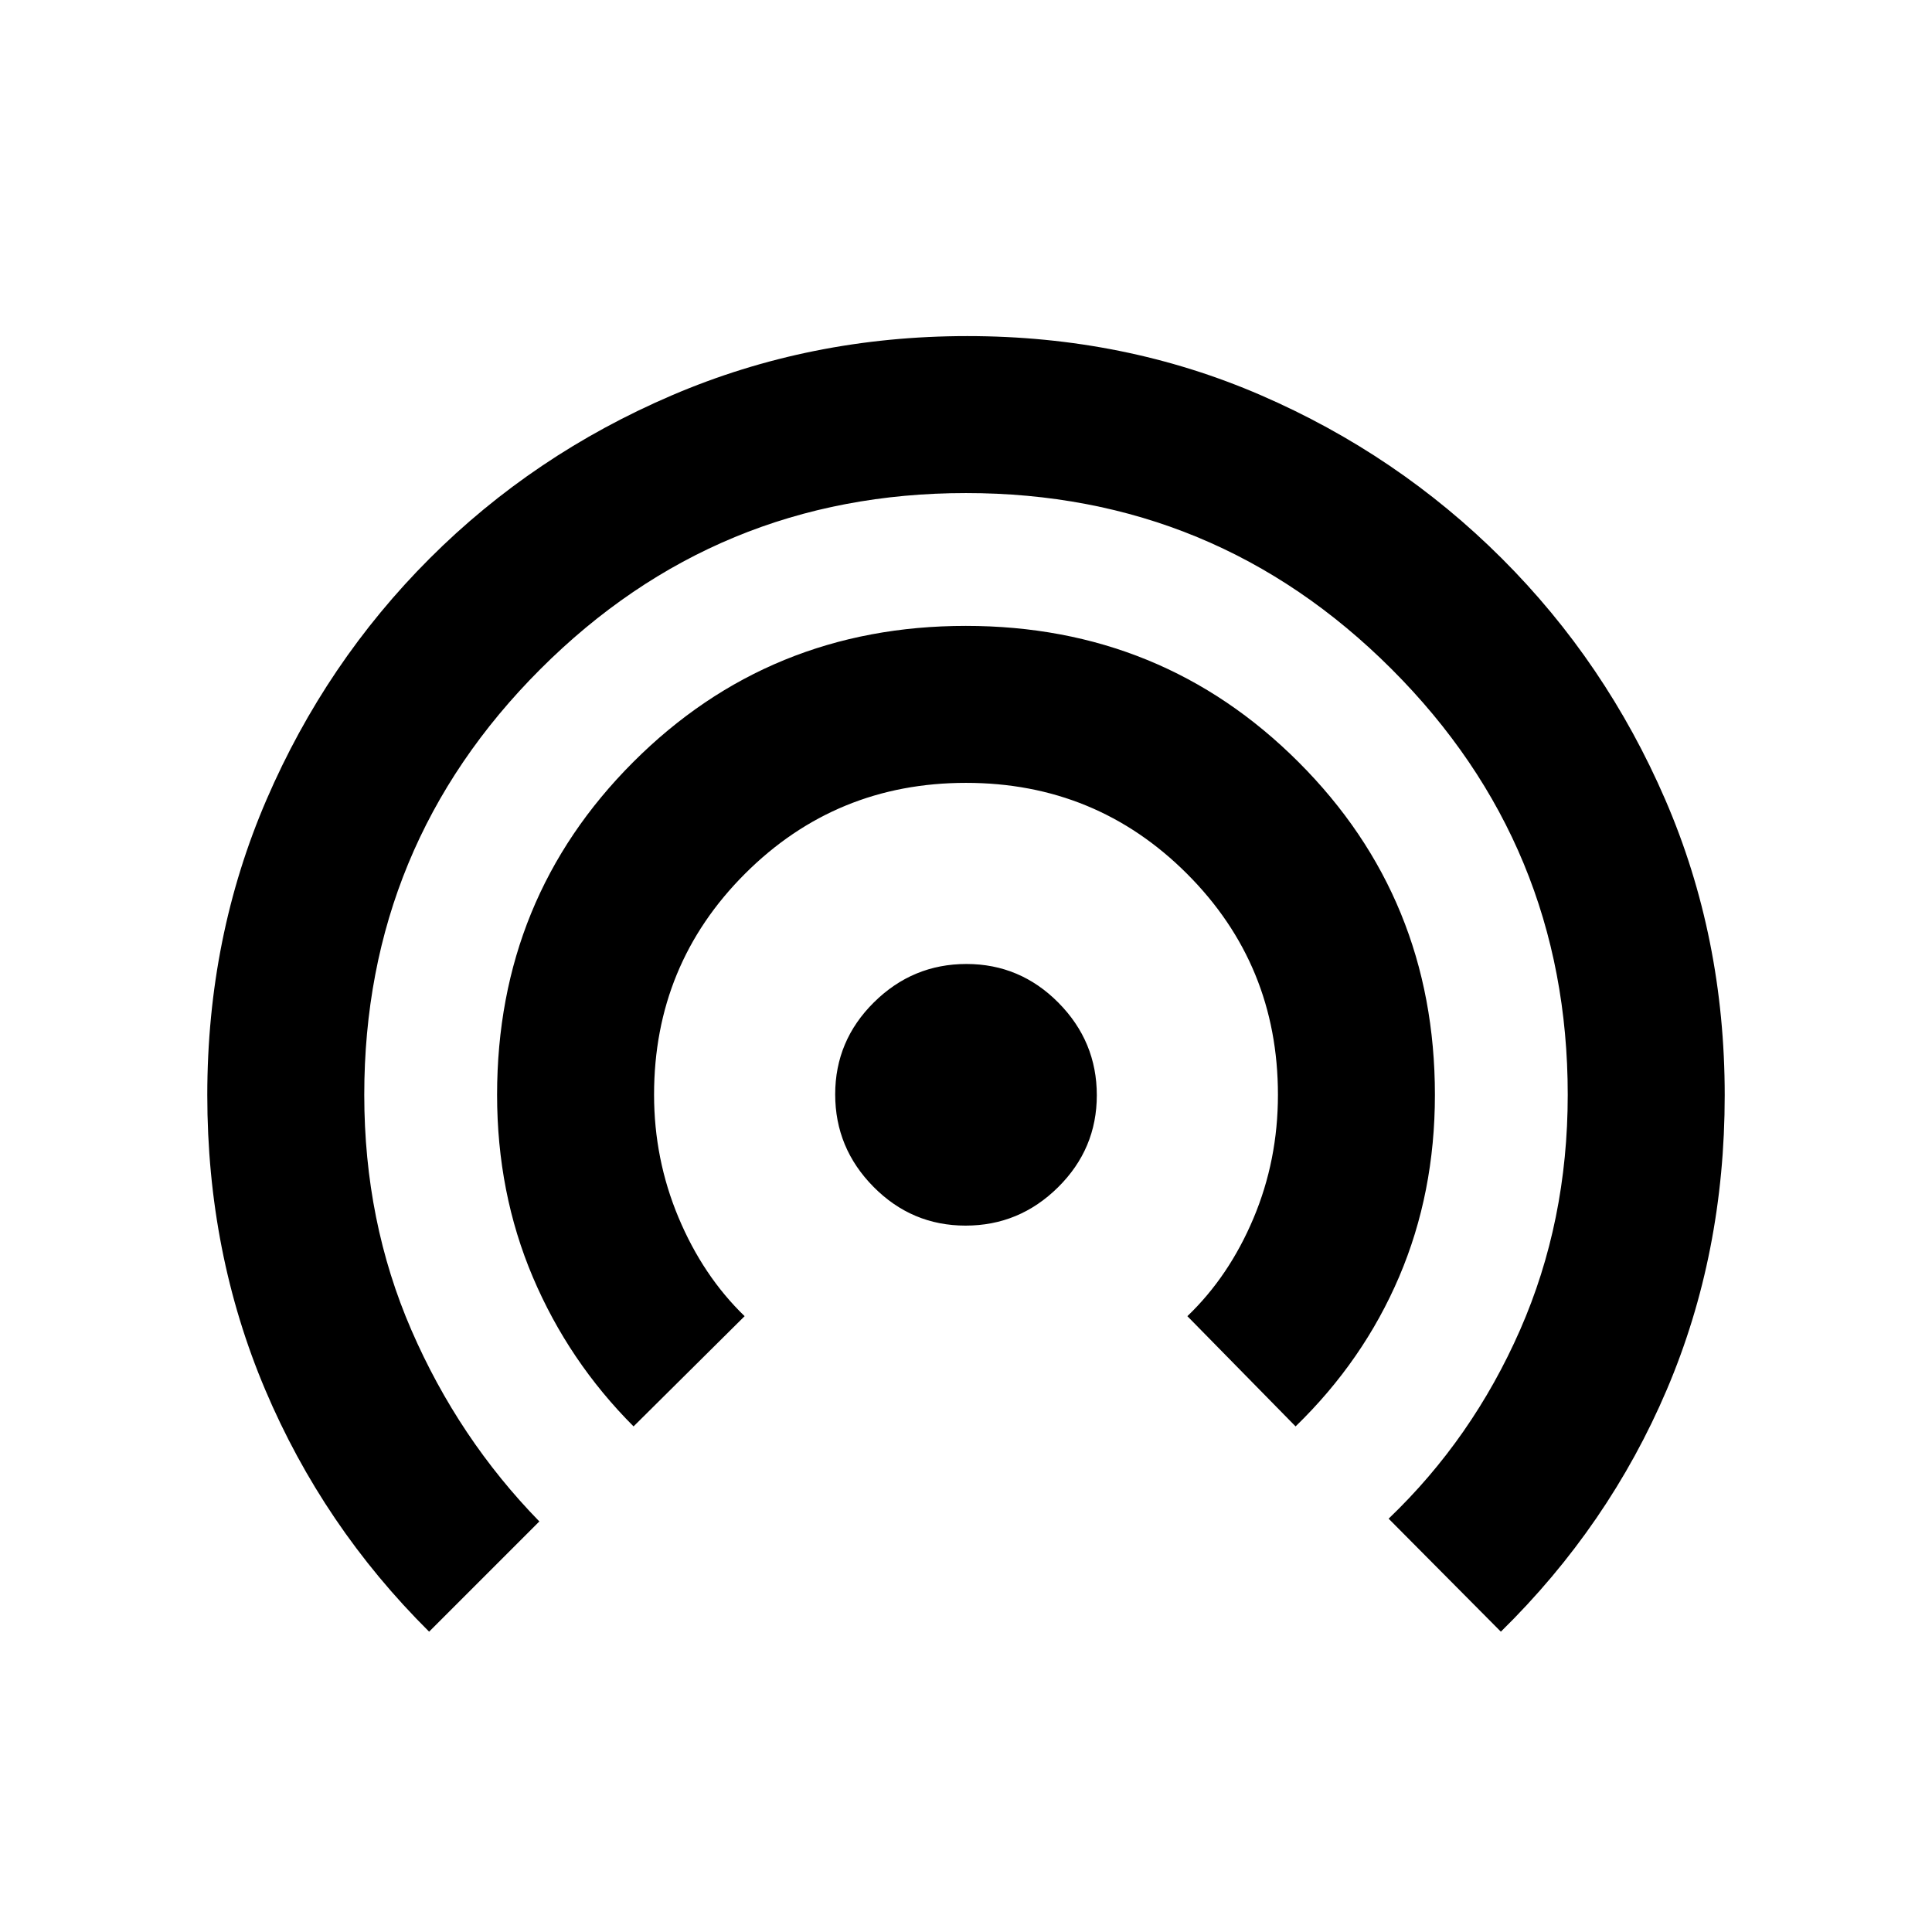 <svg xmlns="http://www.w3.org/2000/svg" height="20" viewBox="0 -960 960 960" width="20"><path d="M213.23-149.23q-52.69-52.31-81.46-120.26Q103-337.44 103-415.89q0-78.58 29.46-146.82 29.47-68.24 81.05-119.81 51.58-51.57 120.29-81.02Q402.51-793 480.64-793q78.13 0 146 29.43t119.57 81.02q51.71 51.6 81.25 119.88Q857-494.4 857-415.79q0 78.73-28.77 146.3-28.77 67.57-82.46 120.26L690-205.38q41.62-39.8 65.31-93.76Q779-353.11 779-416q0-124-87.5-211.5T480-715q-124 0-211.5 87.5T181-416q0 62.98 23.43 116.93Q227.86-245.12 268-204l-54.77 54.77Zm101.58-102q-32.27-32.31-50.04-74.16Q247-367.25 247-416q0-97.67 67.64-165.33Q382.28-649 479.91-649q97.63 0 165.36 67.71Q713-513.58 713-415.97q0 48.74-17.77 90.39-17.77 41.66-51.46 74.35L590-306q20.69-19.81 32.84-48.63Q635-383.46 635-416q0-64.64-45.18-109.82Q544.64-571 480-571q-64.64 0-109.82 45.16Q325-480.67 325-416.06 325-384 337.16-355q12.15 29 32.84 49l-55.19 54.77ZM479.79-351q-26.69 0-45.74-19.26T415-416.21q0-26.69 19.26-45.74T480.21-481q26.69 0 45.74 19.26T545-415.79q0 26.69-19.26 45.74T479.79-351Z"/></svg>